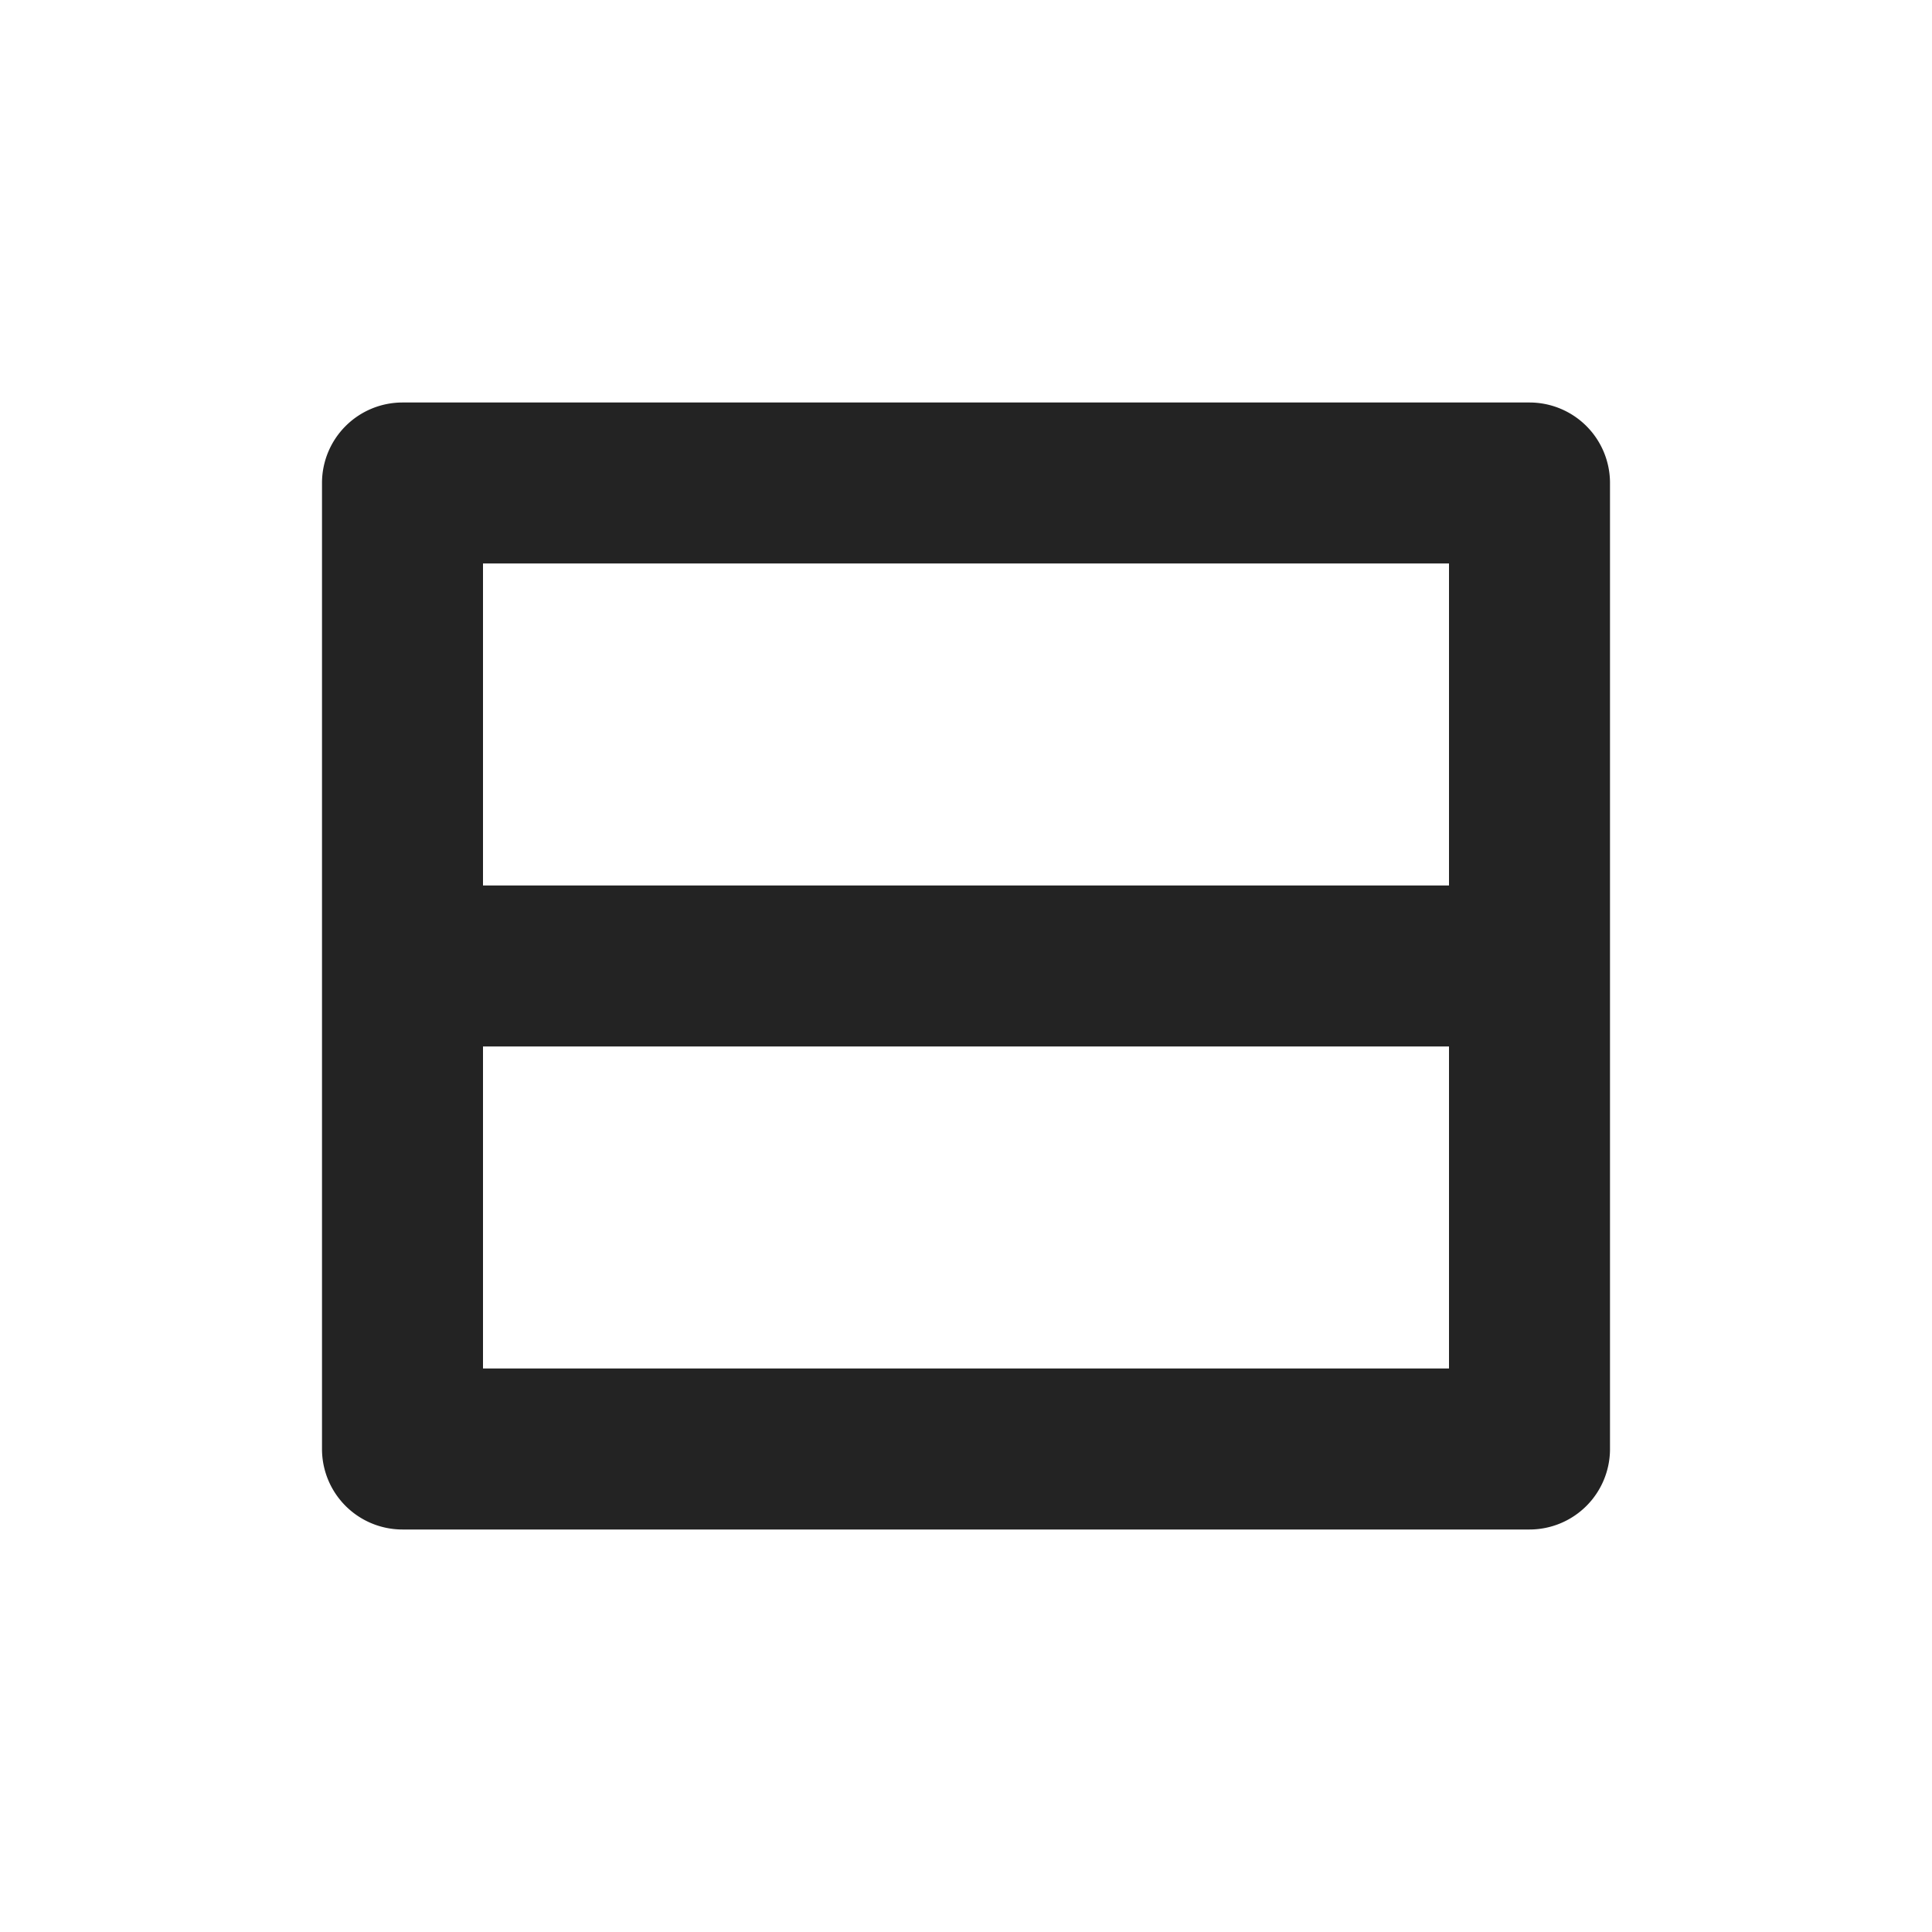 <?xml version="1.0" encoding="UTF-8" standalone="no"?>
<svg
   width="24"
   height="24"
   version="1.1"
   id="svg490"
   sodipodi:docname="view-split-top-bottom.svg"
   inkscape:version="1.2 (dc2aedaf03, 2022-05-15)"
   xmlns:inkscape="http://www.inkscape.org/namespaces/inkscape"
   xmlns:sodipodi="http://sodipodi.sourceforge.net/DTD/sodipodi-0.dtd"
   xmlns="http://www.w3.org/2000/svg"
   xmlns:svg="http://www.w3.org/2000/svg">
  <sodipodi:namedview
     id="namedview492"
     pagecolor="#ffffff"
     bordercolor="#000000"
     borderopacity="0.25"
     inkscape:showpageshadow="2"
     inkscape:pageopacity="0.0"
     inkscape:pagecheckerboard="0"
     inkscape:deskcolor="#d1d1d1"
     showgrid="false"
     inkscape:zoom="27.71875"
     inkscape:cx="9.848929"
     inkscape:cy="12.21195"
     inkscape:window-width="1920"
     inkscape:window-height="1010"
     inkscape:window-x="0"
     inkscape:window-y="0"
     inkscape:window-maximized="1"
     inkscape:current-layer="svg490" />
  <defs
     id="defs486">
    <style
       id="current-color-scheme"
       type="text/css">
   .ColorScheme-Text { color:#232323; } .ColorScheme-Highlight { color:#4285f4; } .ColorScheme-NeutralText { color:#ff9800; } .ColorScheme-PositiveText { color:#4caf50; } .ColorScheme-NegativeText { color:#f44336; }
  </style>
  </defs>
  <path
     id="path488"
     style="fill:currentColor"
     class="ColorScheme-Text"
     d="M 5,5 A 1,1 0 0 0 4,6 v 12 a 1,1 0 0 0 1,1 h 14 a 1,1 0 0 0 1,-1 V 6 A 1,1 0 0 0 19,5 Z m 1,2 h 12 v 4 H 6 Z m 0,6 h 12 v 4 H 6 Z" />
</svg>
